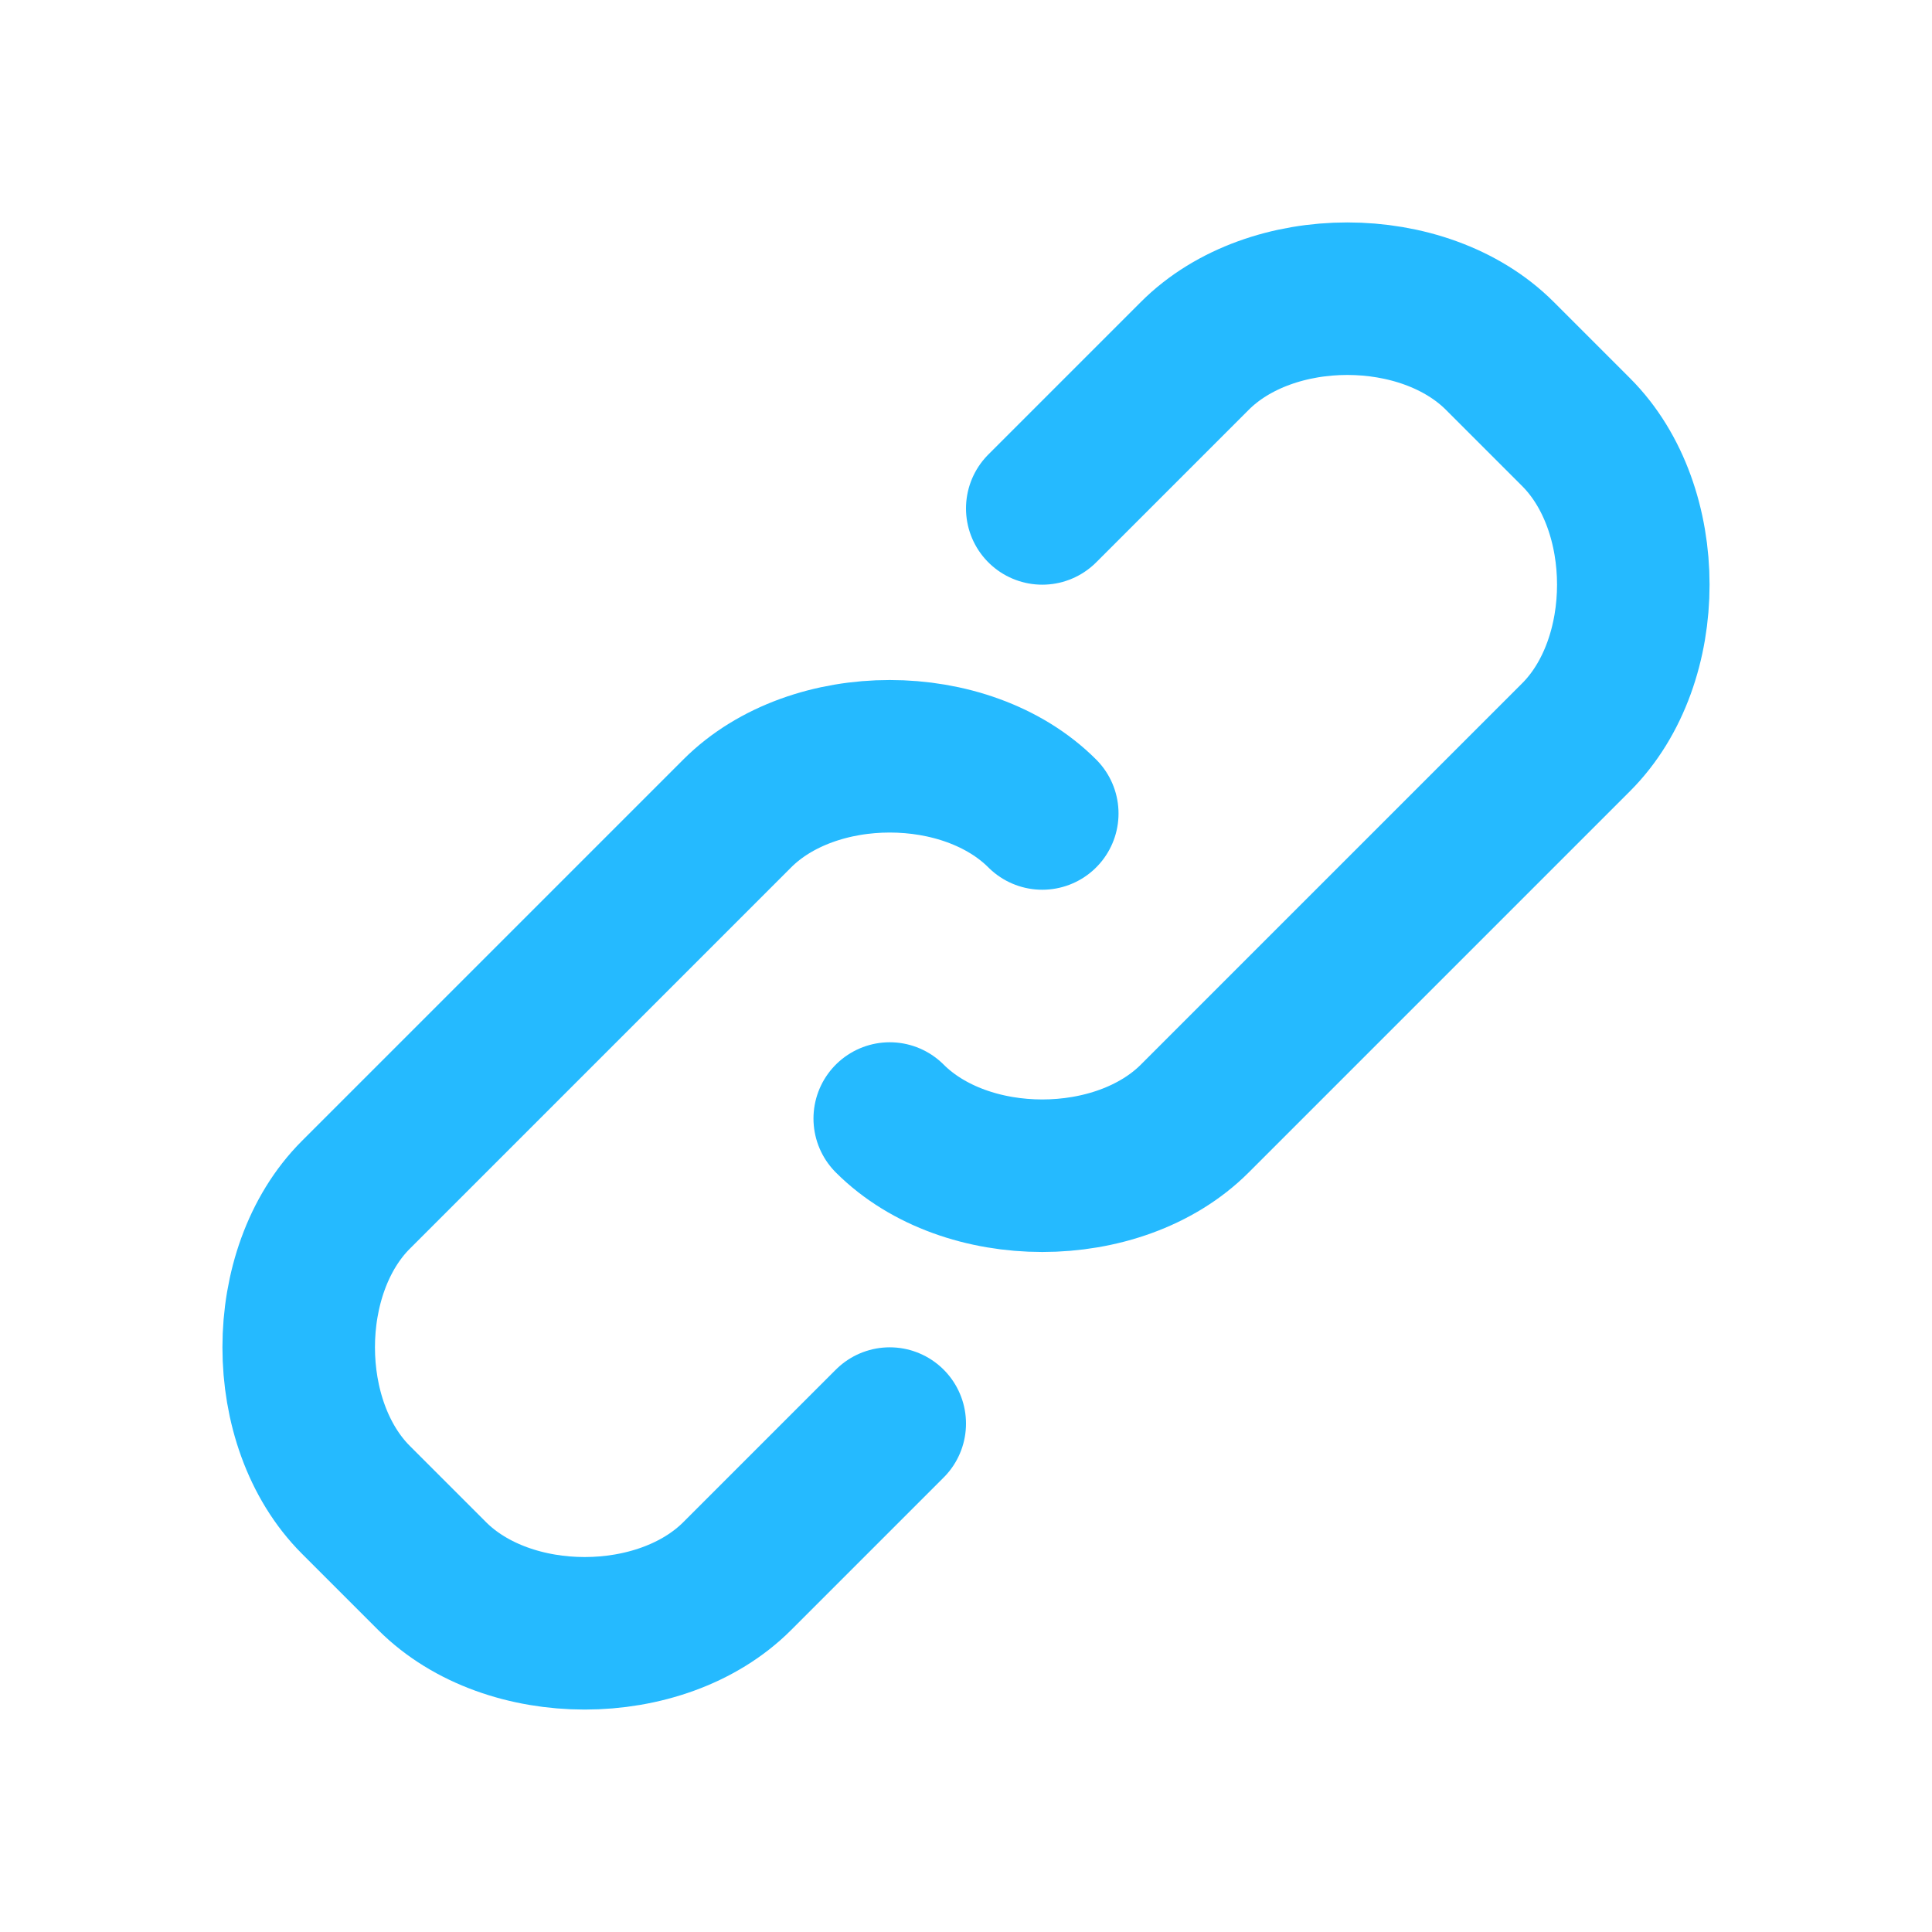 <svg width="19" height="19" viewBox="0 0 19 19" fill="none" xmlns="http://www.w3.org/2000/svg">
<path d="M10.25 5L11.75 3.5C12.5 2.75 14 2.75 14.75 3.5L15.5 4.25C16.25 5 16.25 6.5 15.5 7.25L11.75 11C11 11.75 9.5 11.75 8.75 11M8.75 14L7.25 15.5C6.5 16.25 5 16.25 4.25 15.5L3.5 14.75C2.75 14 2.75 12.5 3.5 11.75L7.25 8C8 7.25 9.5 7.25 10.25 8" stroke="#25BAFF" stroke-width="1.5" stroke-linecap="round" stroke-linejoin="round"/>
</svg>
